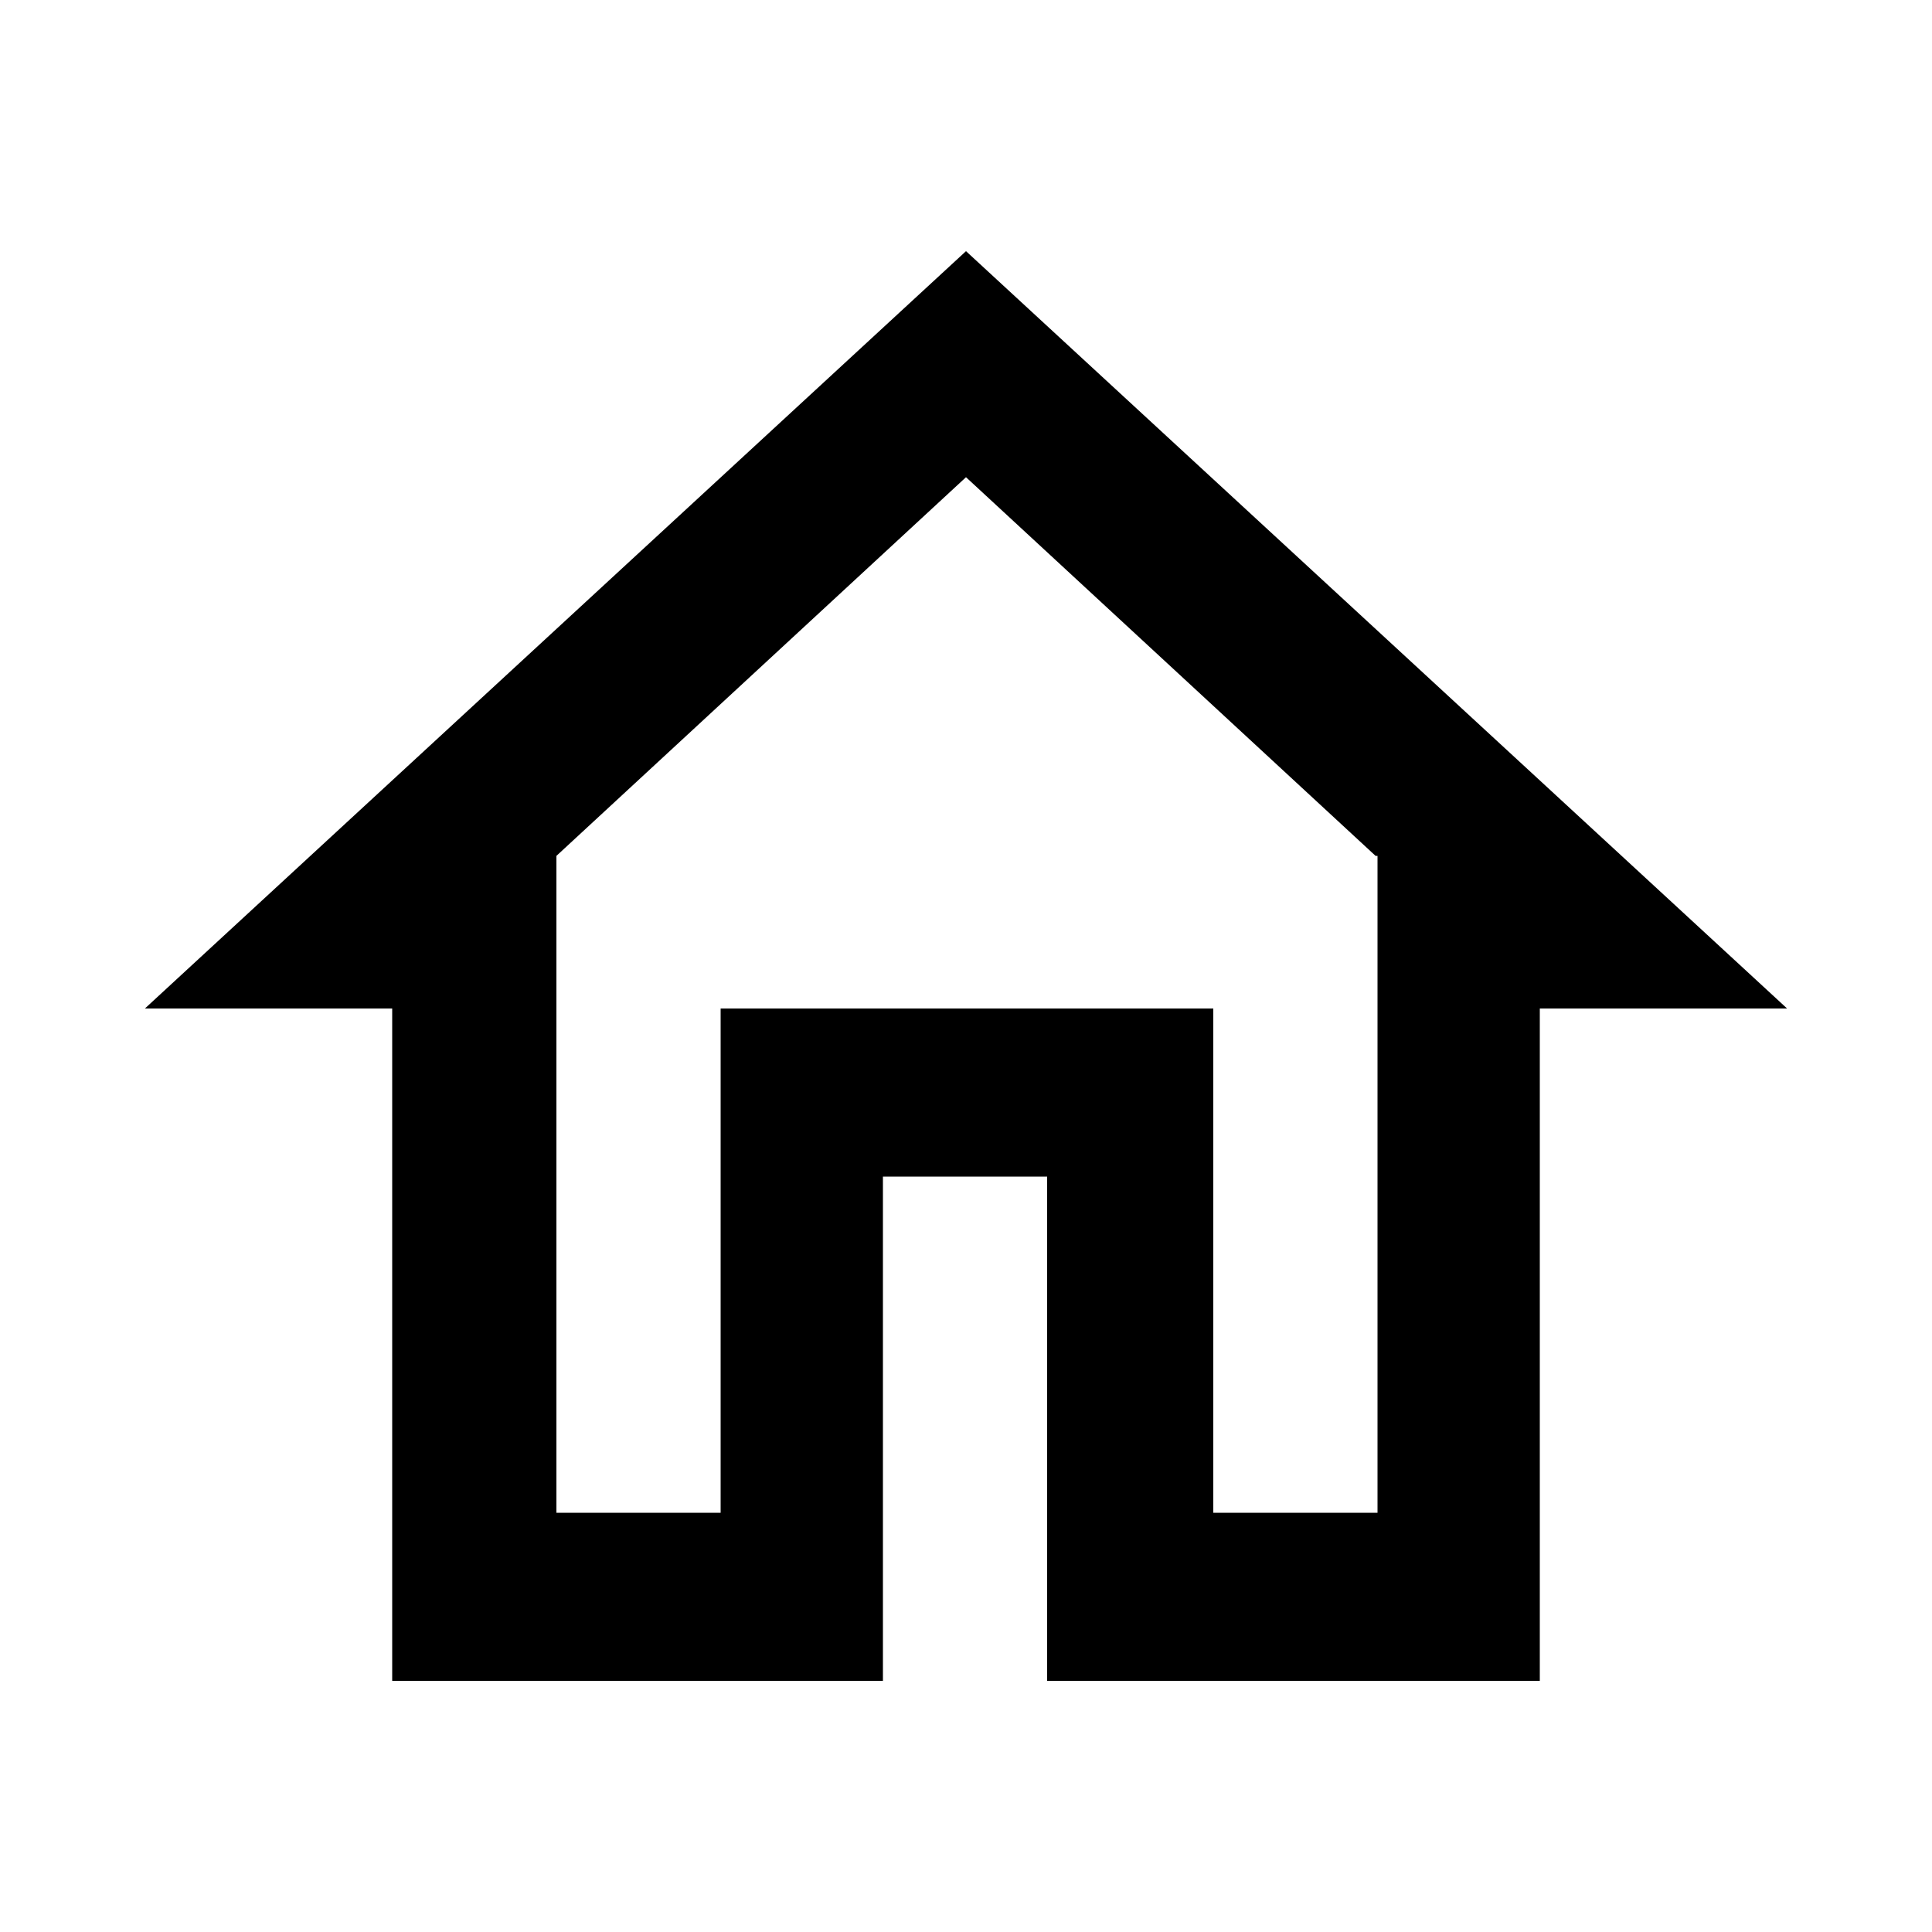<?xml version="1.0" encoding="utf-8"?>
<!-- Generator: Adobe Illustrator 21.0.2, SVG Export Plug-In . SVG Version: 6.00 Build 0)  -->
<svg version="1.1" id="Layer_1" xmlns="http://www.w3.org/2000/svg" xmlns:xlink="http://www.w3.org/1999/xlink" x="0px" y="0px"
	 viewBox="0 0 100 100" style="enable-background:new 0 0 100 100;" xml:space="preserve">
<g id="icon_x2F_action_x2F_home_x5F_24px">
	<path id="icon_x2F_action_x2F_home_x5F_24px_x5F_2" d="M20.3,52.2H7.5L50,13l42.5,39.2H79.7V87H54.2V60.9h-8.5V87H20.3V52.2z
		 M71.2,44.3L50,24.7L28.8,44.3v34h8.5V52.2h25.5v26.1h8.5V44.3z"/>
</g>
</svg>
